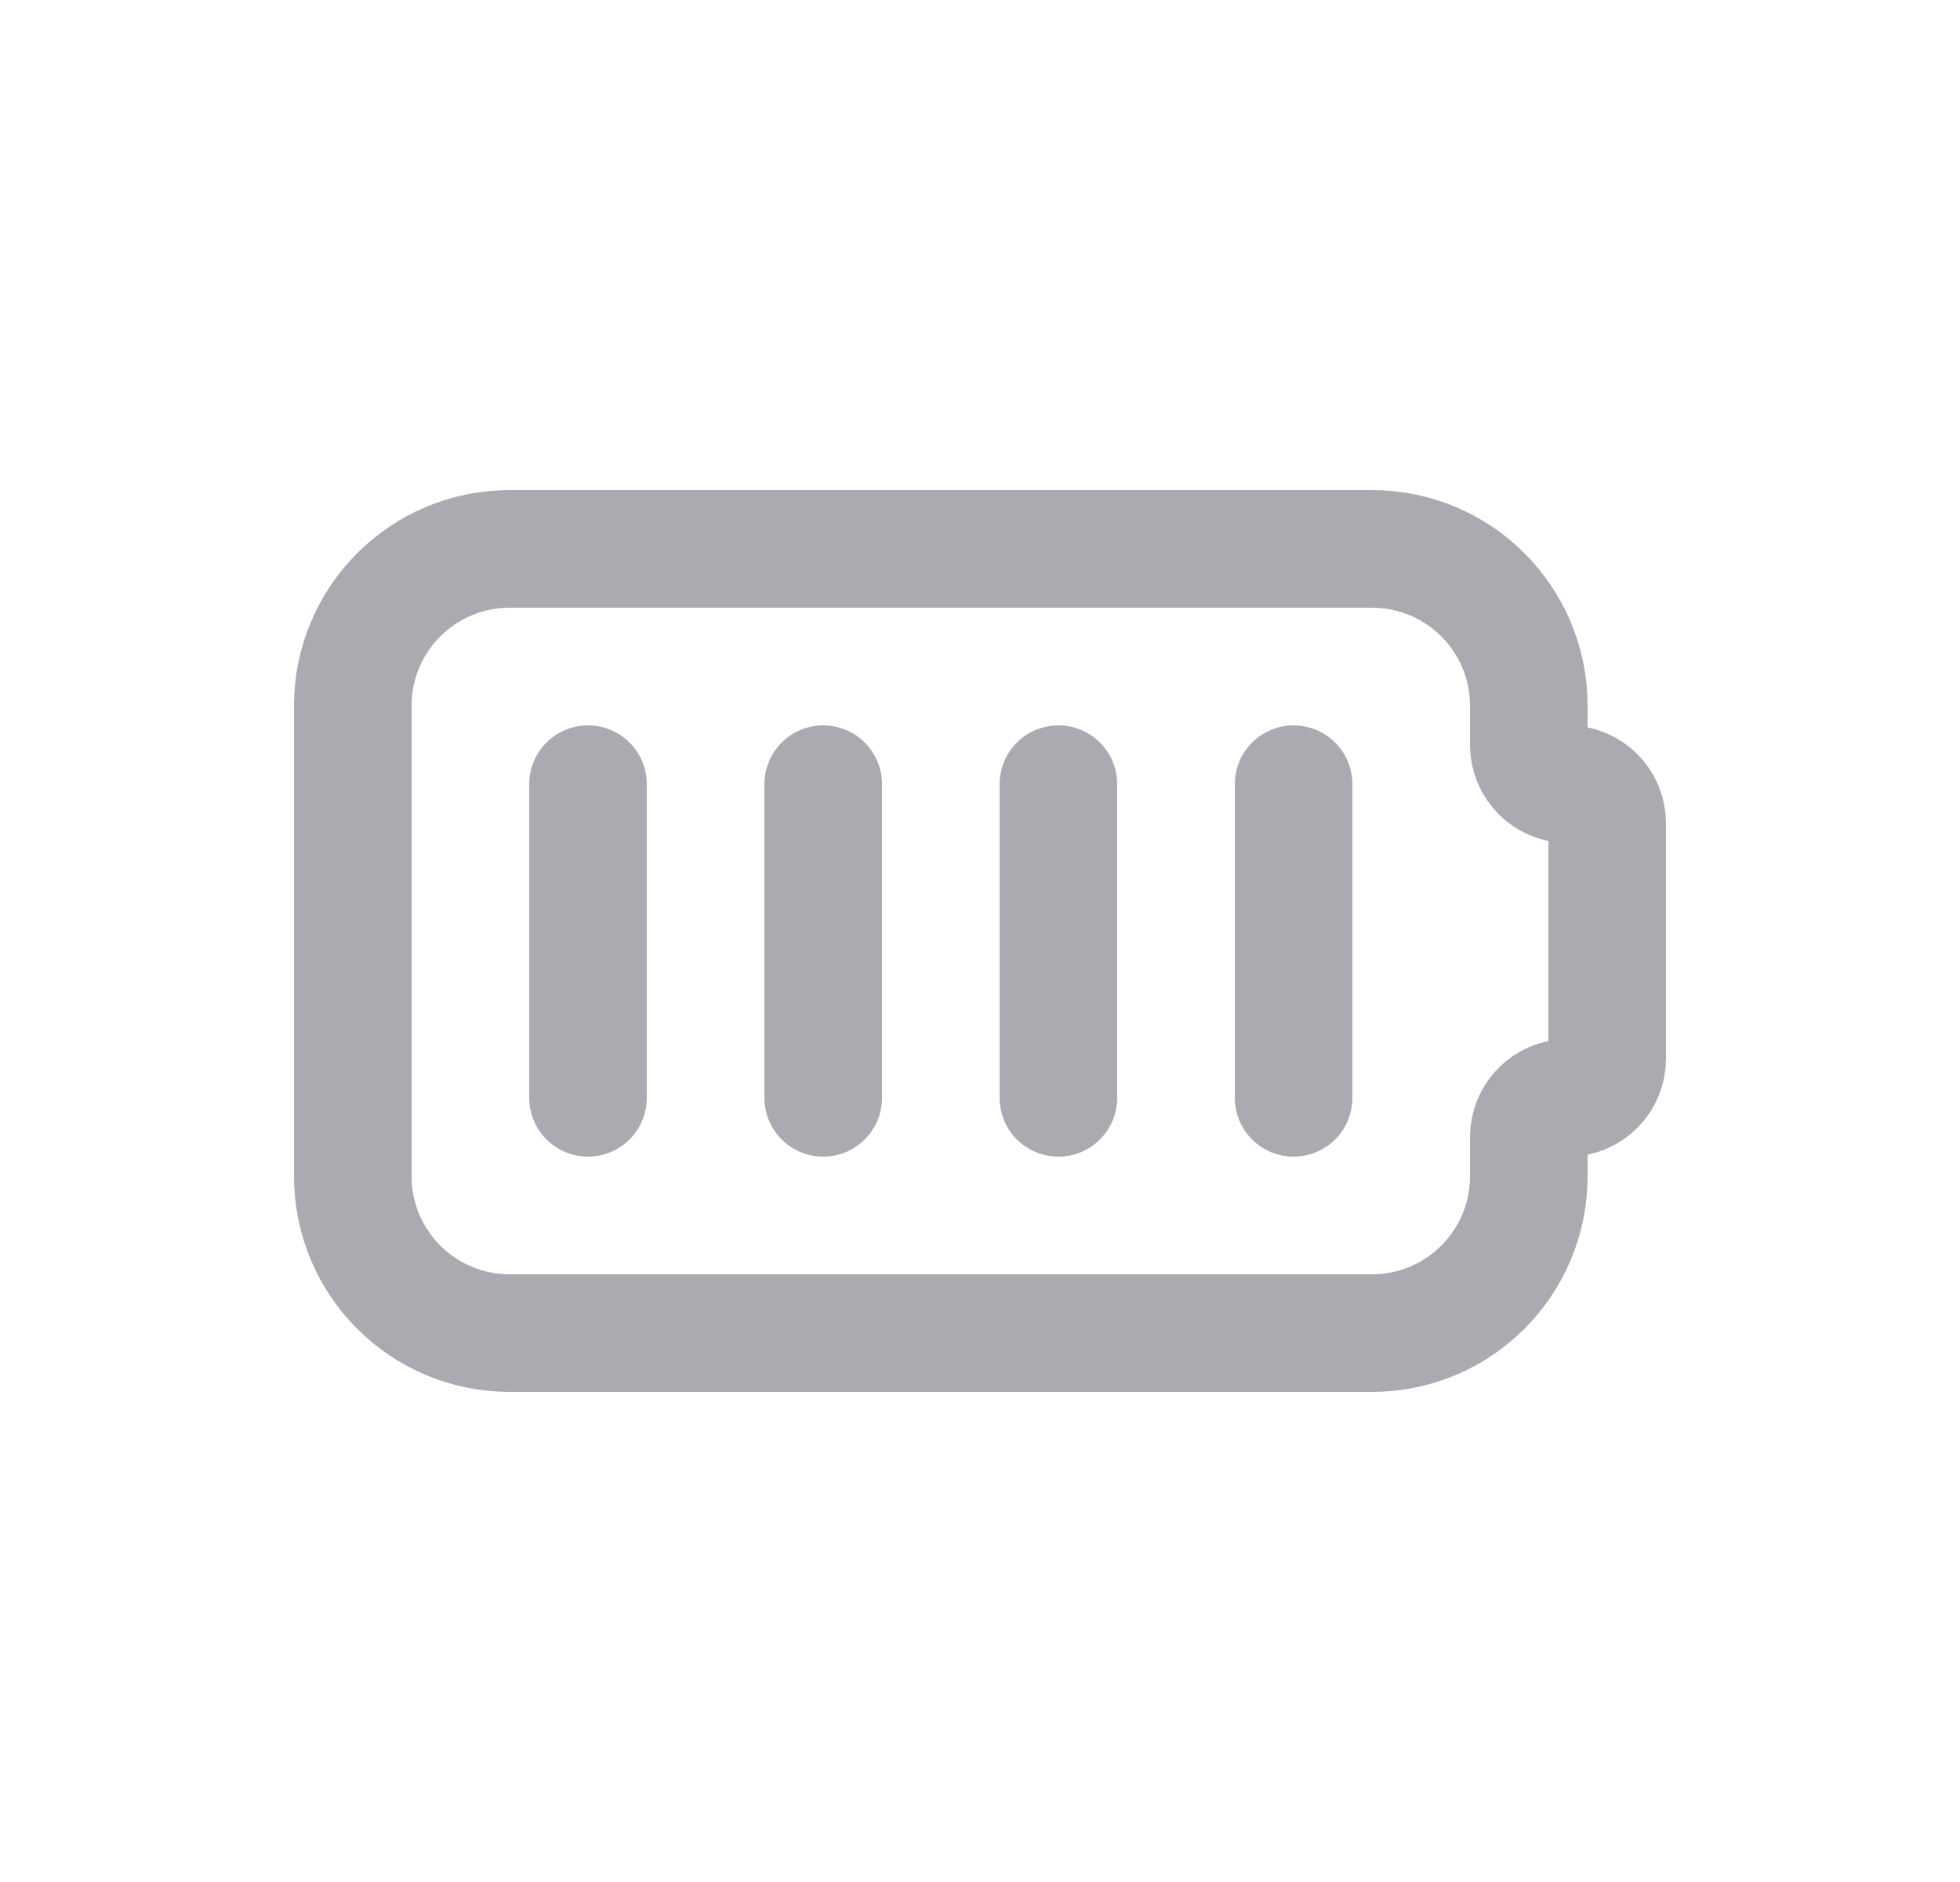<svg width="25" height="24" viewBox="0 0 25 24" fill="none" xmlns="http://www.w3.org/2000/svg">
<path d="M6.5 7H17.5C18.605 7 19.5 7.895 19.5 9V9.5C19.5 9.776 19.724 10 20 10C20.276 10 20.5 10.224 20.5 10.5V13.5C20.5 13.776 20.276 14 20 14C19.724 14 19.5 14.224 19.5 14.5V15C19.5 16.105 18.605 17 17.5 17H6.5C5.395 17 4.5 16.105 4.5 15V9C4.5 7.895 5.395 7 6.5 7" stroke="#ACAAB1" stroke-width="1.5" stroke-linecap="round" stroke-linejoin="round"/>
<path d="M7.5 10V14" stroke="#ACAAB1" stroke-width="1.5" stroke-linecap="round" stroke-linejoin="round"/>
<path d="M10.5 10V14" stroke="#ACAAB1" stroke-width="1.5" stroke-linecap="round" stroke-linejoin="round"/>
<path d="M13.5 10V14" stroke="#ACAAB1" stroke-width="1.5" stroke-linecap="round" stroke-linejoin="round"/>
<path d="M16.5 10V14" stroke="#ACAAB1" stroke-width="1.5" stroke-linecap="round" stroke-linejoin="round"/>
</svg>
